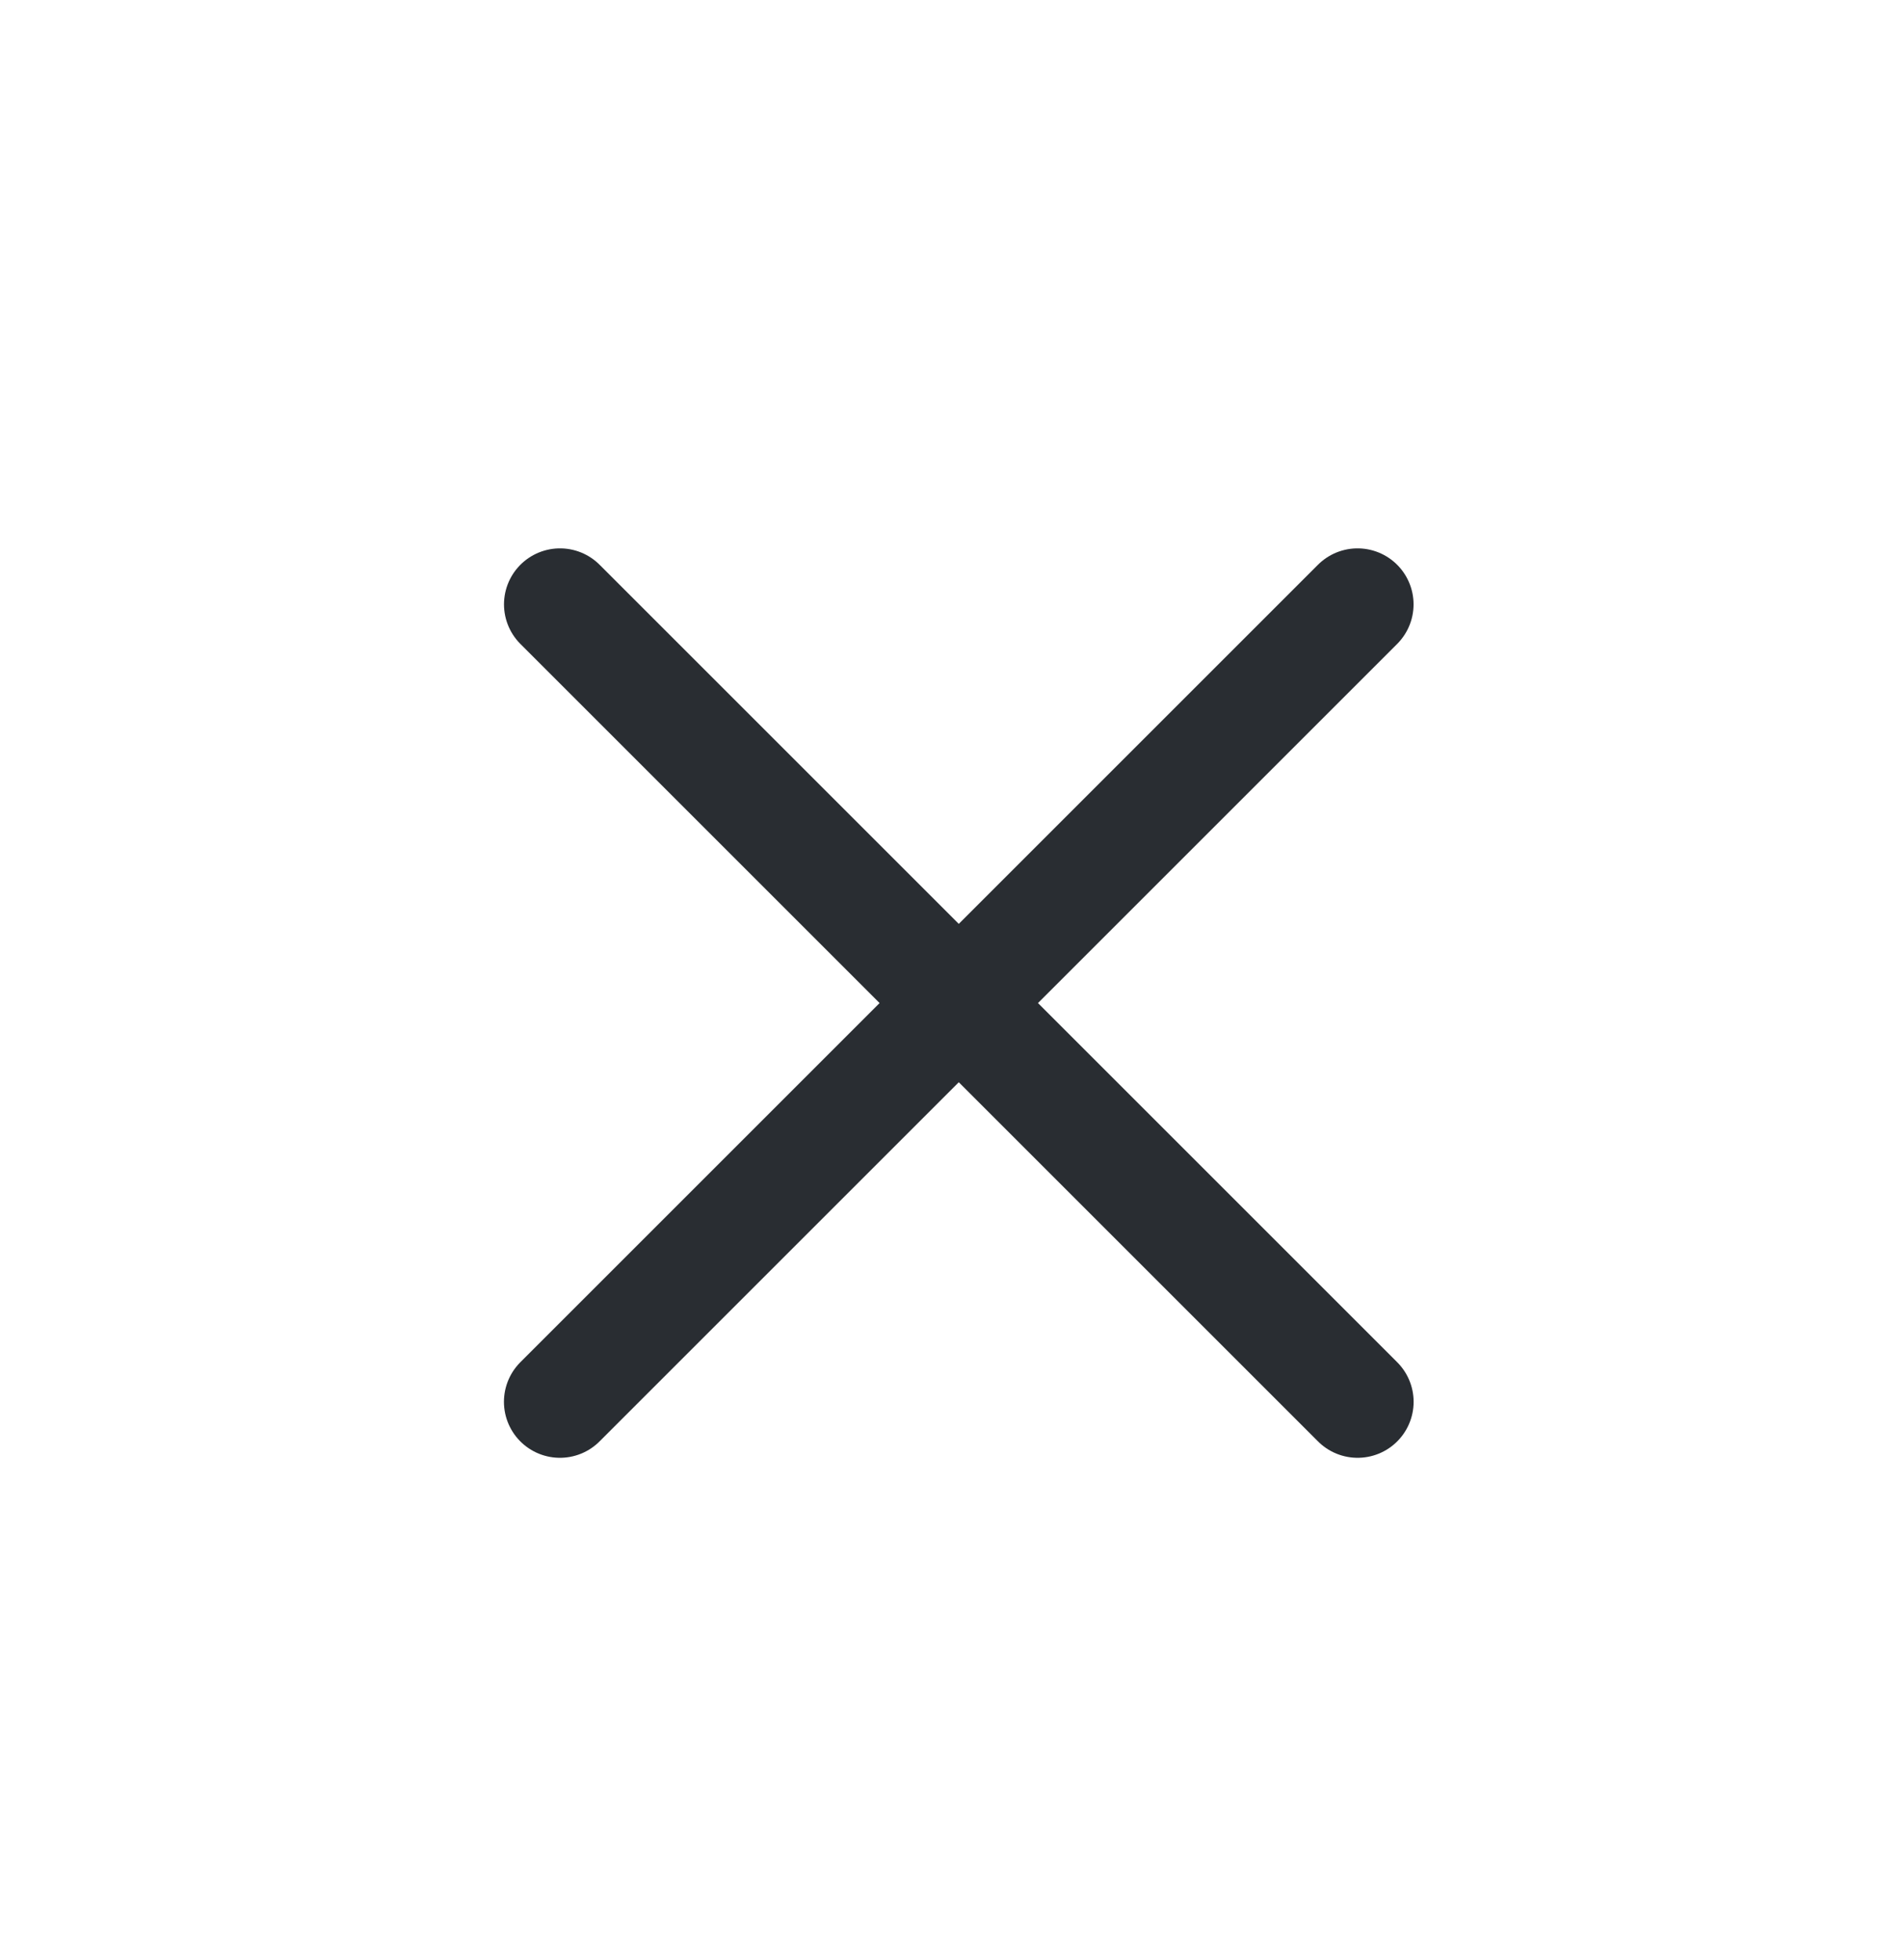<svg width="34" height="35" viewBox="0 0 34 35" fill="none" xmlns="http://www.w3.org/2000/svg">
<path d="M10 10.794L24.243 25.037" stroke="#292D32" stroke-width="2" stroke-linecap="round" stroke-linejoin="round"/>
<path d="M9.999 25.037L24.242 10.794" stroke="#292D32" stroke-width="2" stroke-linecap="round" stroke-linejoin="round"/>
</svg>
